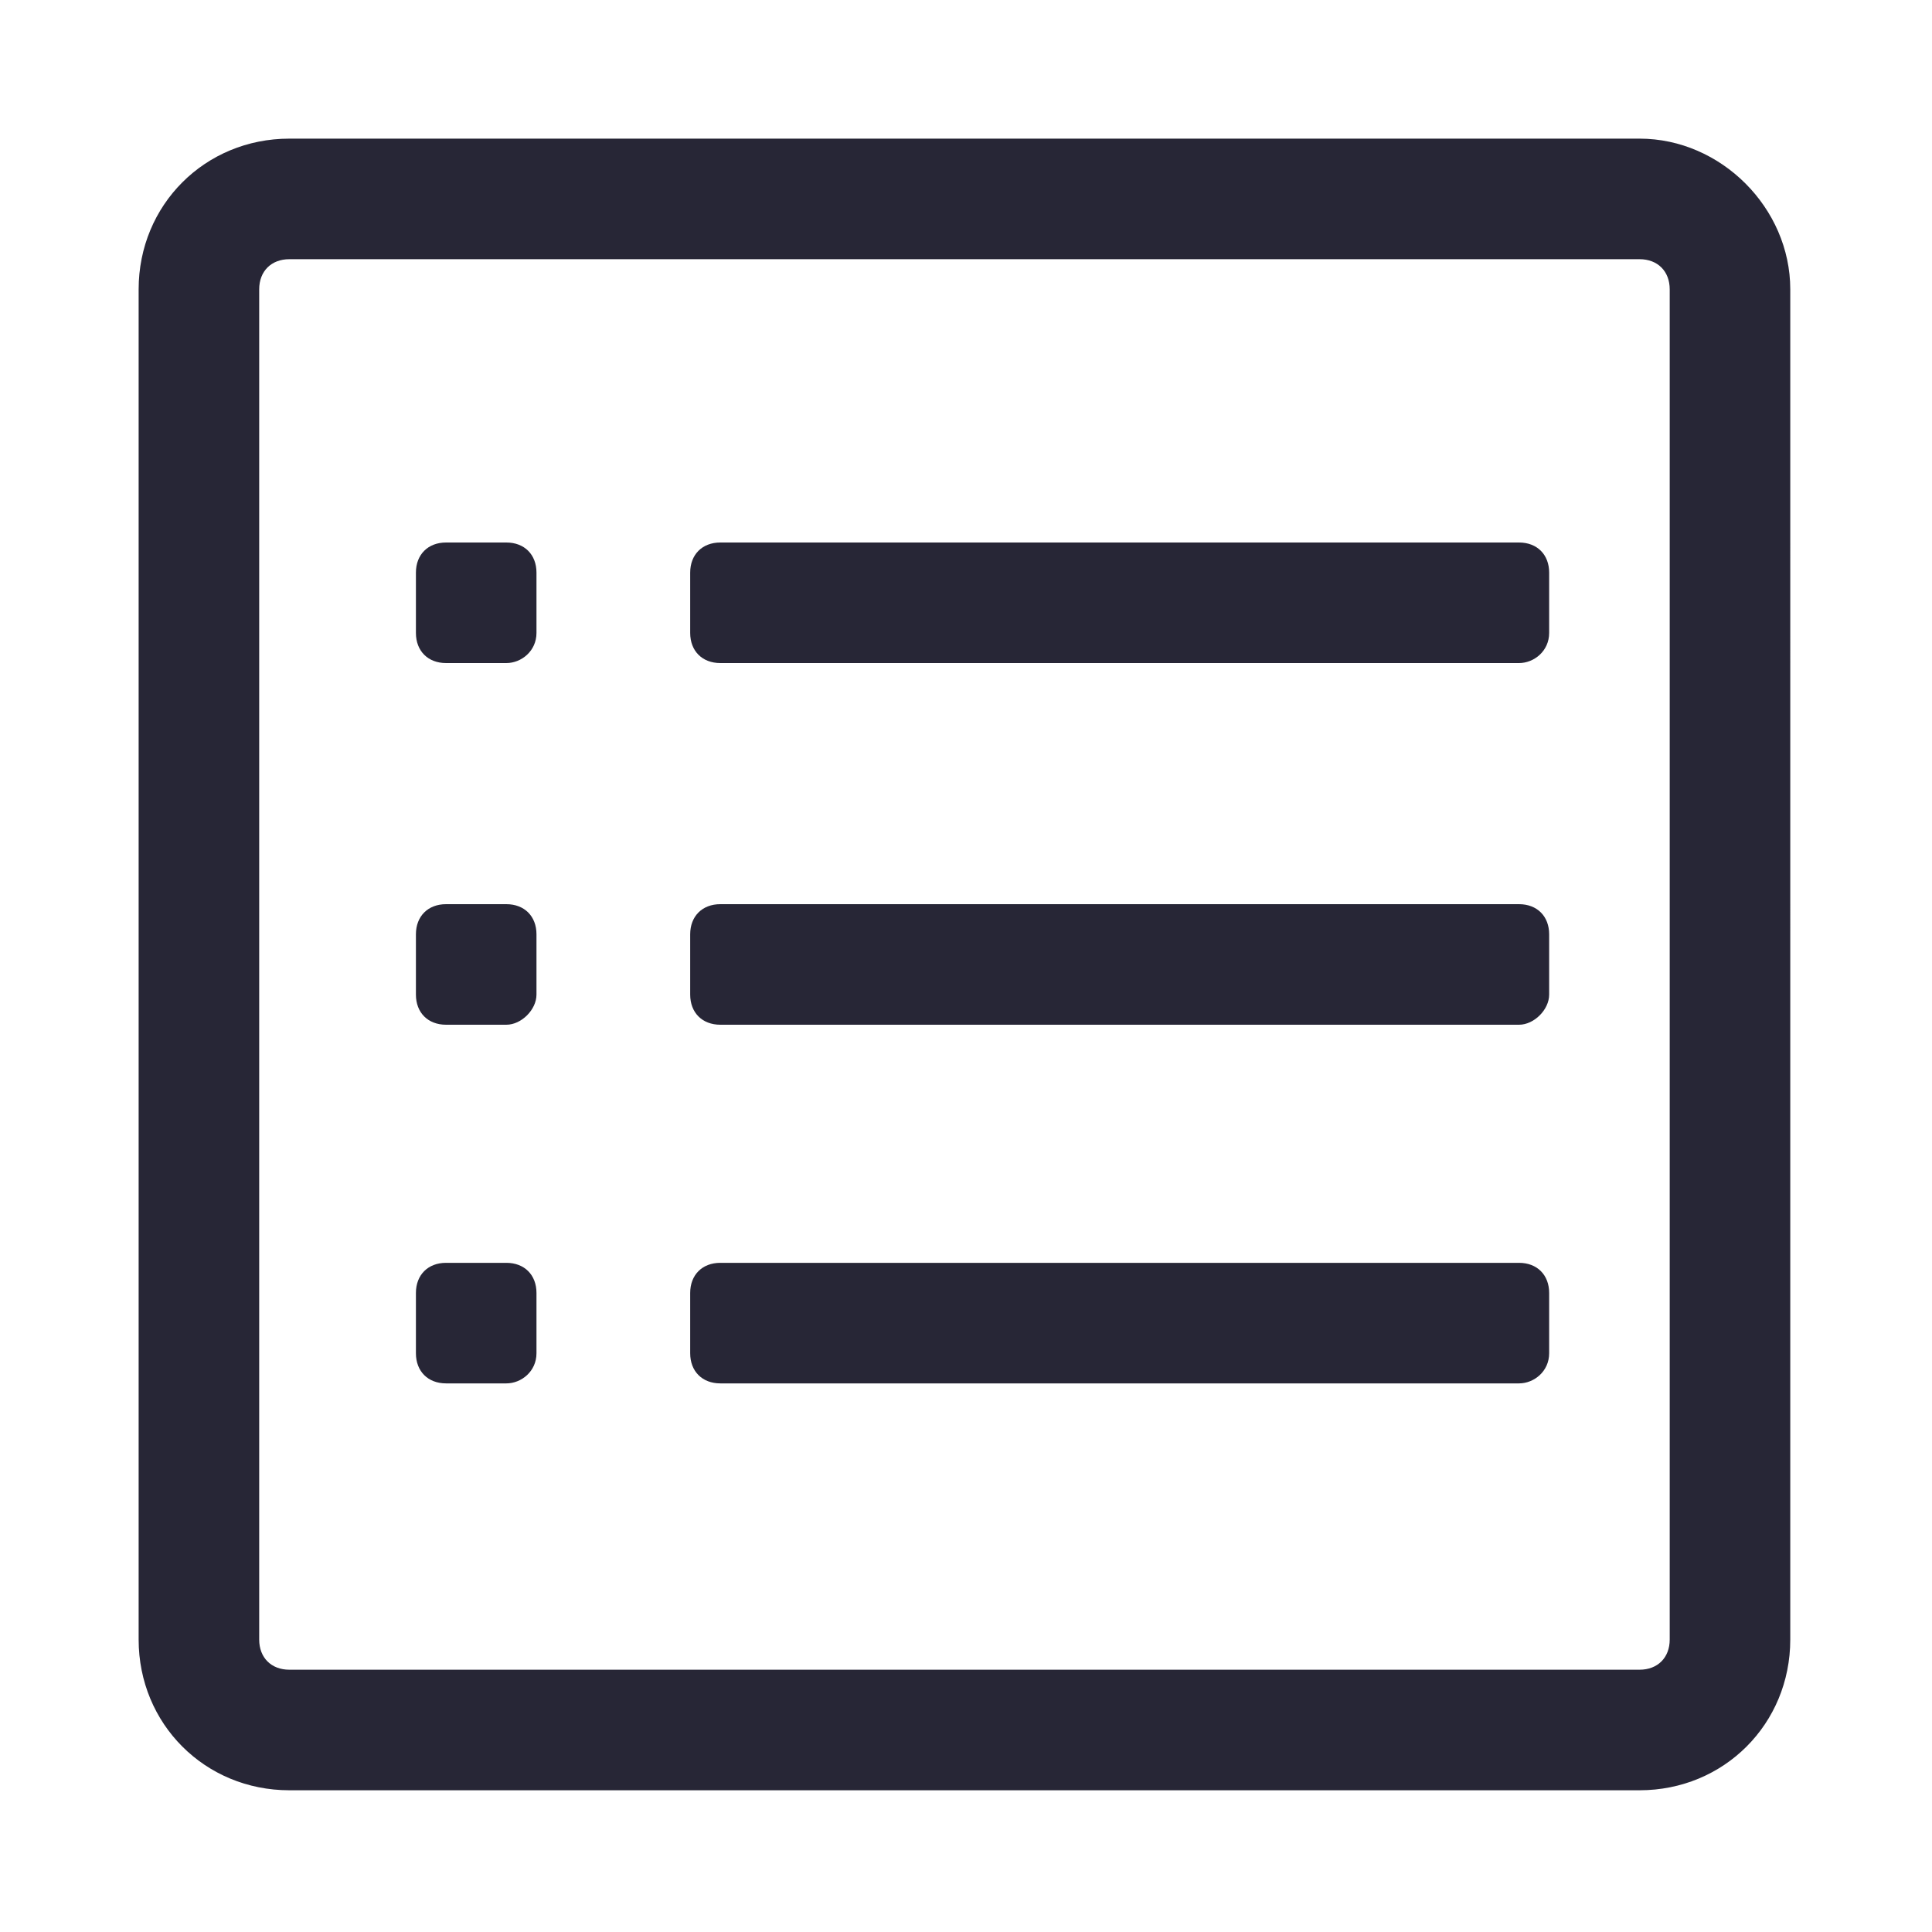 <?xml version="1.0" standalone="no"?><!DOCTYPE svg PUBLIC "-//W3C//DTD SVG 1.1//EN" "http://www.w3.org/Graphics/SVG/1.1/DTD/svg11.dtd"><svg width="200" height="200" viewBox="0 0 200 200" version="1.1" xmlns="http://www.w3.org/2000/svg" xmlns:xlink="http://www.w3.org/1999/xlink"><defs><style type="text/css"><![CDATA[
@font-face { font-family: ifont; src: url(http://at.alicdn.com/t/font_1442373896_4754455.eot?#iefix) format(embedded-opentype), url(http://at.alicdn.com/t/font_1442373896_4754455.woff) format(woff), url(http://at.alicdn.com/t/font_1442373896_4754455.ttf) format(truetype), url(http://at.alicdn.com/t/font_1442373896_4754455.svg#ifont) format(svg); }

]]></style></defs><g class="transform-group"><g transform="scale(0.195, 0.195)"><path d="M870.4 137.6c9.6 0 16 6.4 16 16l0 716.8c0 9.6-6.4 16-16 16L153.6 886.4c-9.6 0-16-6.4-16-16L137.6 153.6c0-9.6 6.4-16 16-16L870.4 137.6M870.4 73.6 153.6 73.6c-44.8 0-80 35.2-80 80l0 716.8c0 44.8 35.2 80 80 80l716.8 0c44.8 0 80-35.2 80-80L950.4 153.6C950.4 110.4 913.6 73.6 870.4 73.6L870.4 73.6zM268.8 352l-32 0c-9.6 0-16-6.4-16-16l0-32c0-9.6 6.4-16 16-16l32 0c9.6 0 16 6.4 16 16l0 32C284.8 345.6 276.8 352 268.8 352zM806.4 352 382.4 352c-9.6 0-16-6.4-16-16l0-32c0-9.6 6.4-16 16-16l424 0c9.6 0 16 6.4 16 16l0 32C822.4 345.6 814.4 352 806.4 352zM806.4 544 382.4 544c-9.6 0-16-6.4-16-16l0-32c0-9.6 6.4-16 16-16l424 0c9.6 0 16 6.4 16 16l0 32C822.4 536 814.4 544 806.4 544zM806.4 734.4 382.4 734.4c-9.6 0-16-6.4-16-16l0-32c0-9.6 6.4-16 16-16l424 0c9.6 0 16 6.4 16 16l0 32C822.4 728 814.4 734.4 806.4 734.4zM268.8 544l-32 0c-9.6 0-16-6.4-16-16l0-32c0-9.6 6.4-16 16-16l32 0c9.6 0 16 6.4 16 16l0 32C284.8 536 276.8 544 268.8 544zM268.8 734.4l-32 0c-9.6 0-16-6.4-16-16l0-32c0-9.6 6.4-16 16-16l32 0c9.6 0 16 6.4 16 16l0 32C284.8 728 276.8 734.4 268.8 734.4z" fill="#272636"></path></g></g></svg>